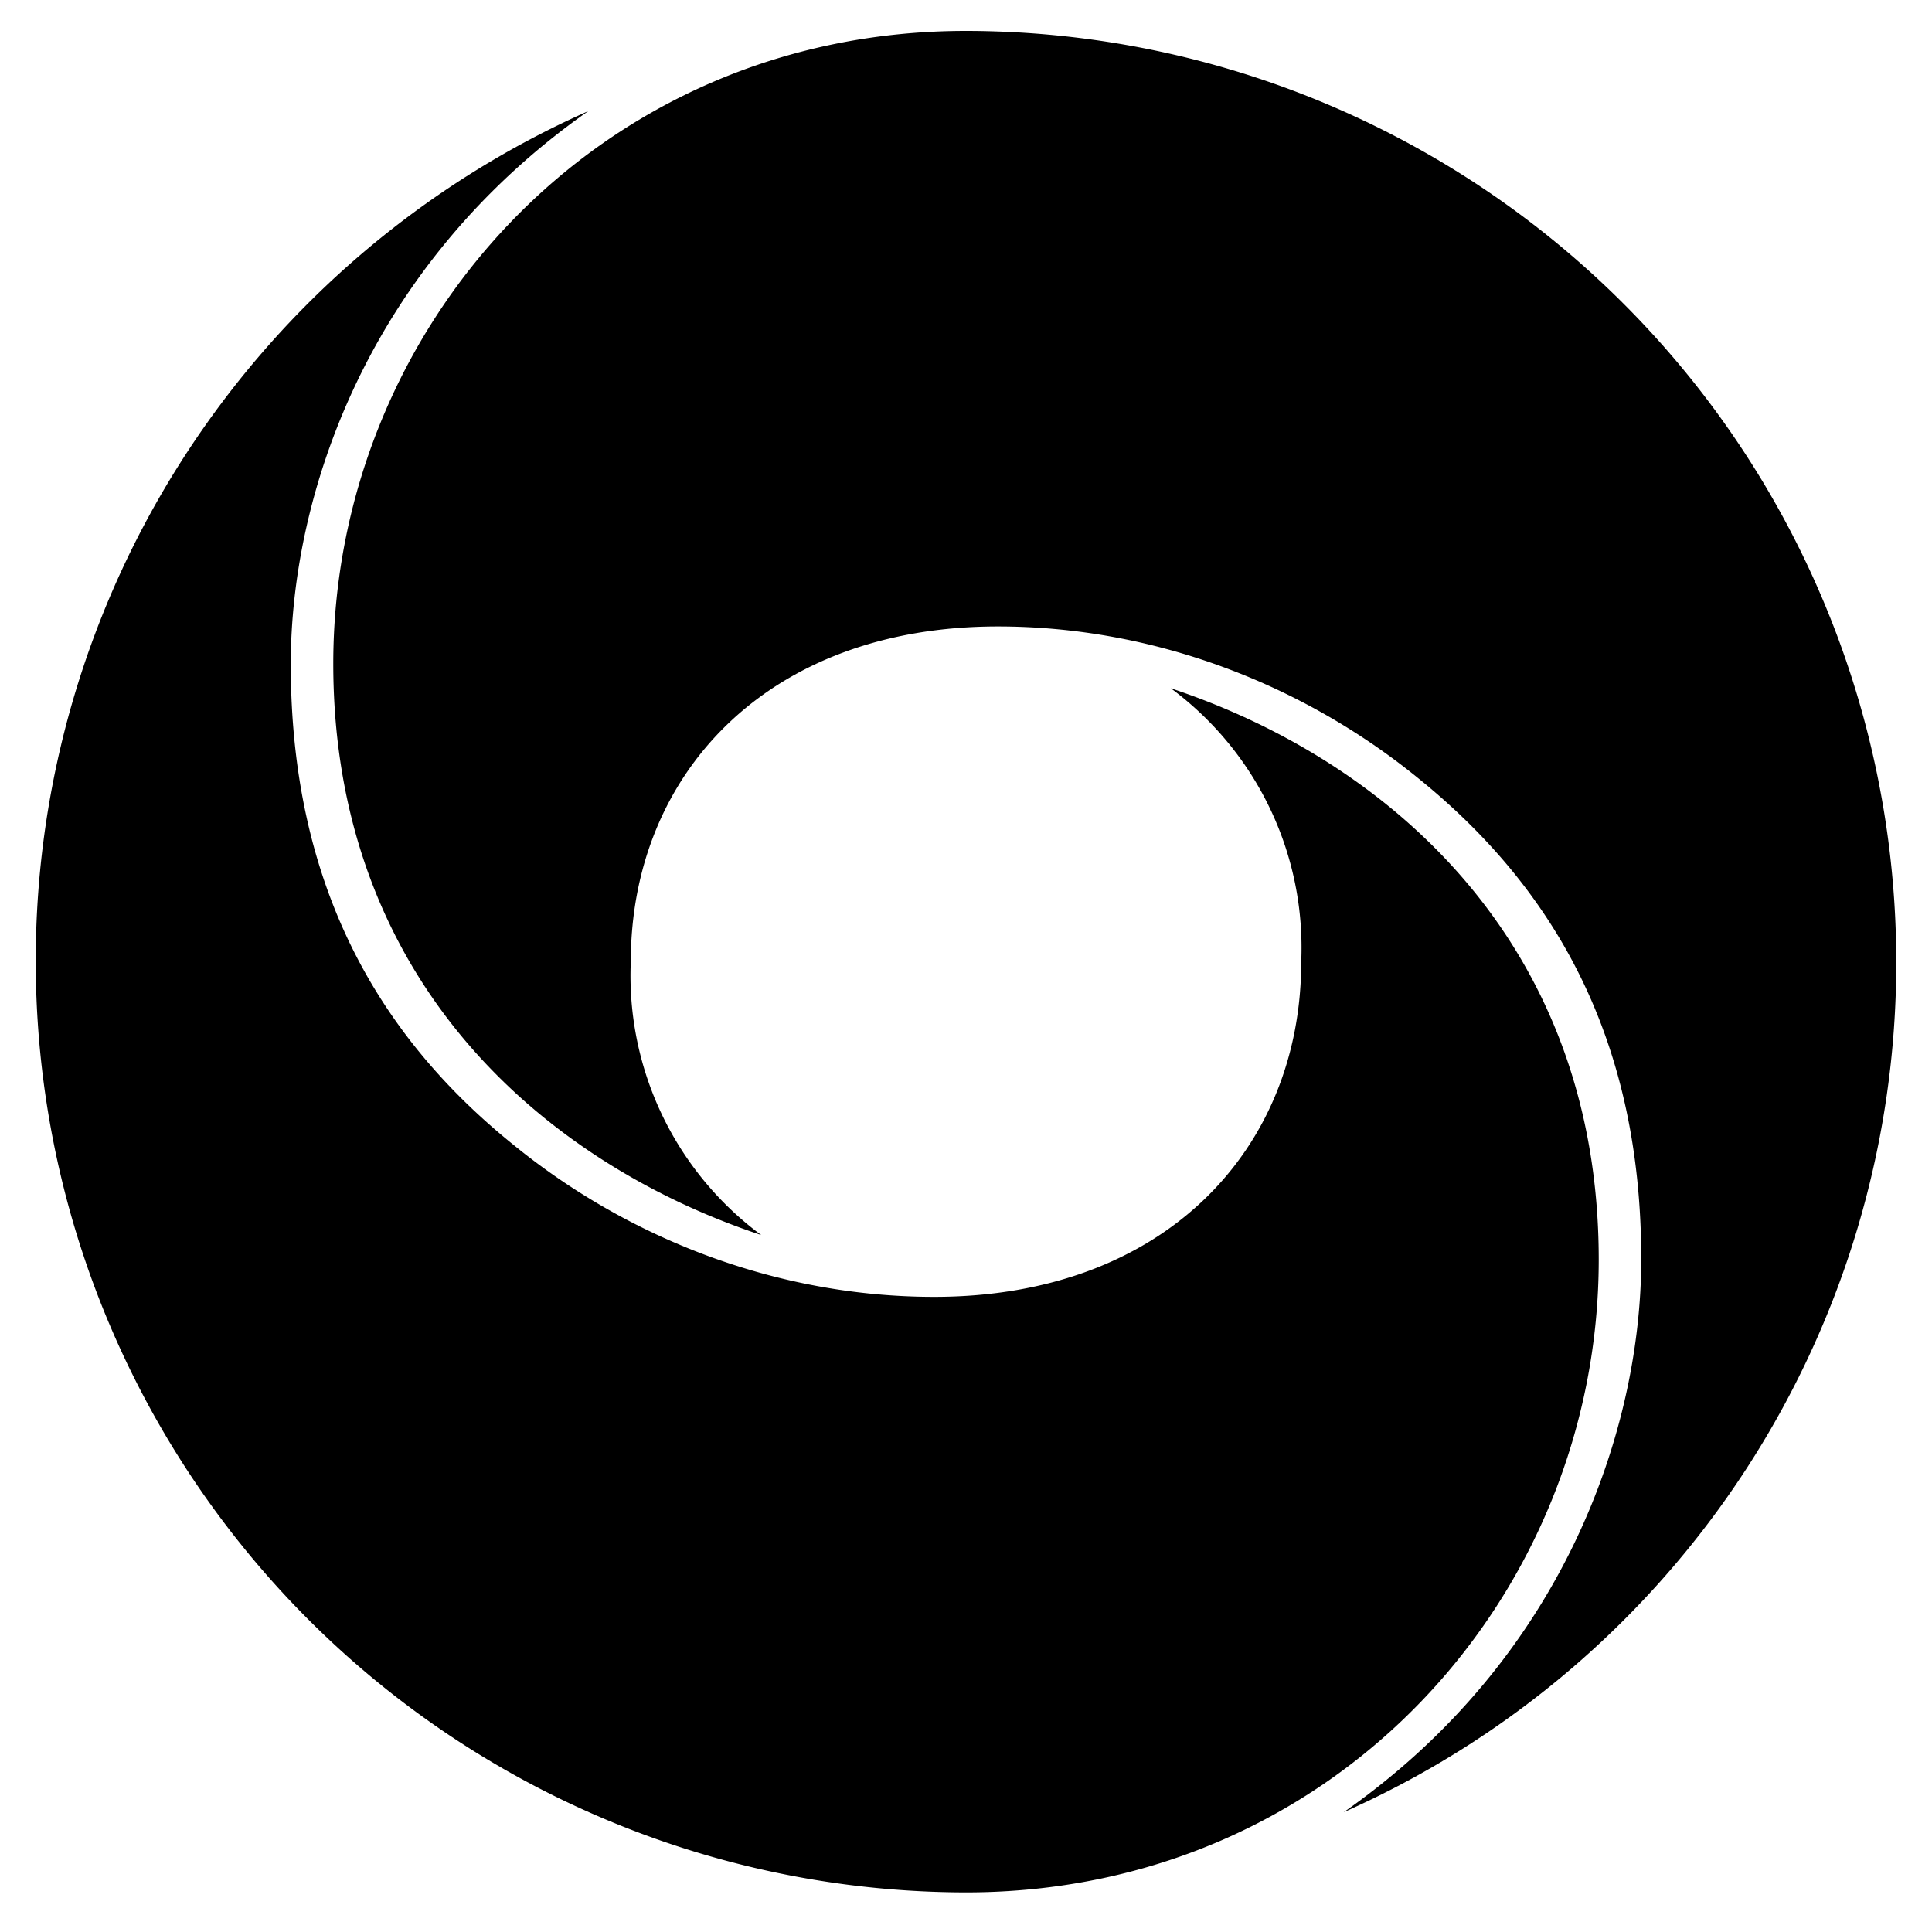 <svg id="deepmind-logo-icon" viewBox="0 0 40 40">
    <path d="M6.9 13.74c0 6.6 4.4 10.35 8.86 11.83a6.68 6.68 0 0 1-2.7-5.66c0-3.86 2.81-6.94 7.6-6.94 3.25 0 6.33 1.21 8.7 3.14 2.86 2.31 4.62 5.45 4.62 9.96 0 3.52-1.6 8.26-6.16 11.45A19.24 19.24 0 0 0 39.26 19.9 19.28 19.28 0 0 0 20 .64c-7.65 0-13.1 6.17-13.1 13.1"></path>
    <path d="M.74 19.9A19.28 19.28 0 0 0 20 39.18c7.65 0 13.1-6.16 13.1-13.1 0-6.6-4.4-10.35-8.86-11.83a6.68 6.68 0 0 1 2.7 5.67c0 3.85-2.81 6.93-7.6 6.93-3.25 0-6.33-1.21-8.7-3.14-2.86-2.3-4.62-5.45-4.62-9.96 0-3.52 1.6-8.25 6.16-11.45A19.24 19.24 0 0 0 .74 19.91"></path>
  </svg>
